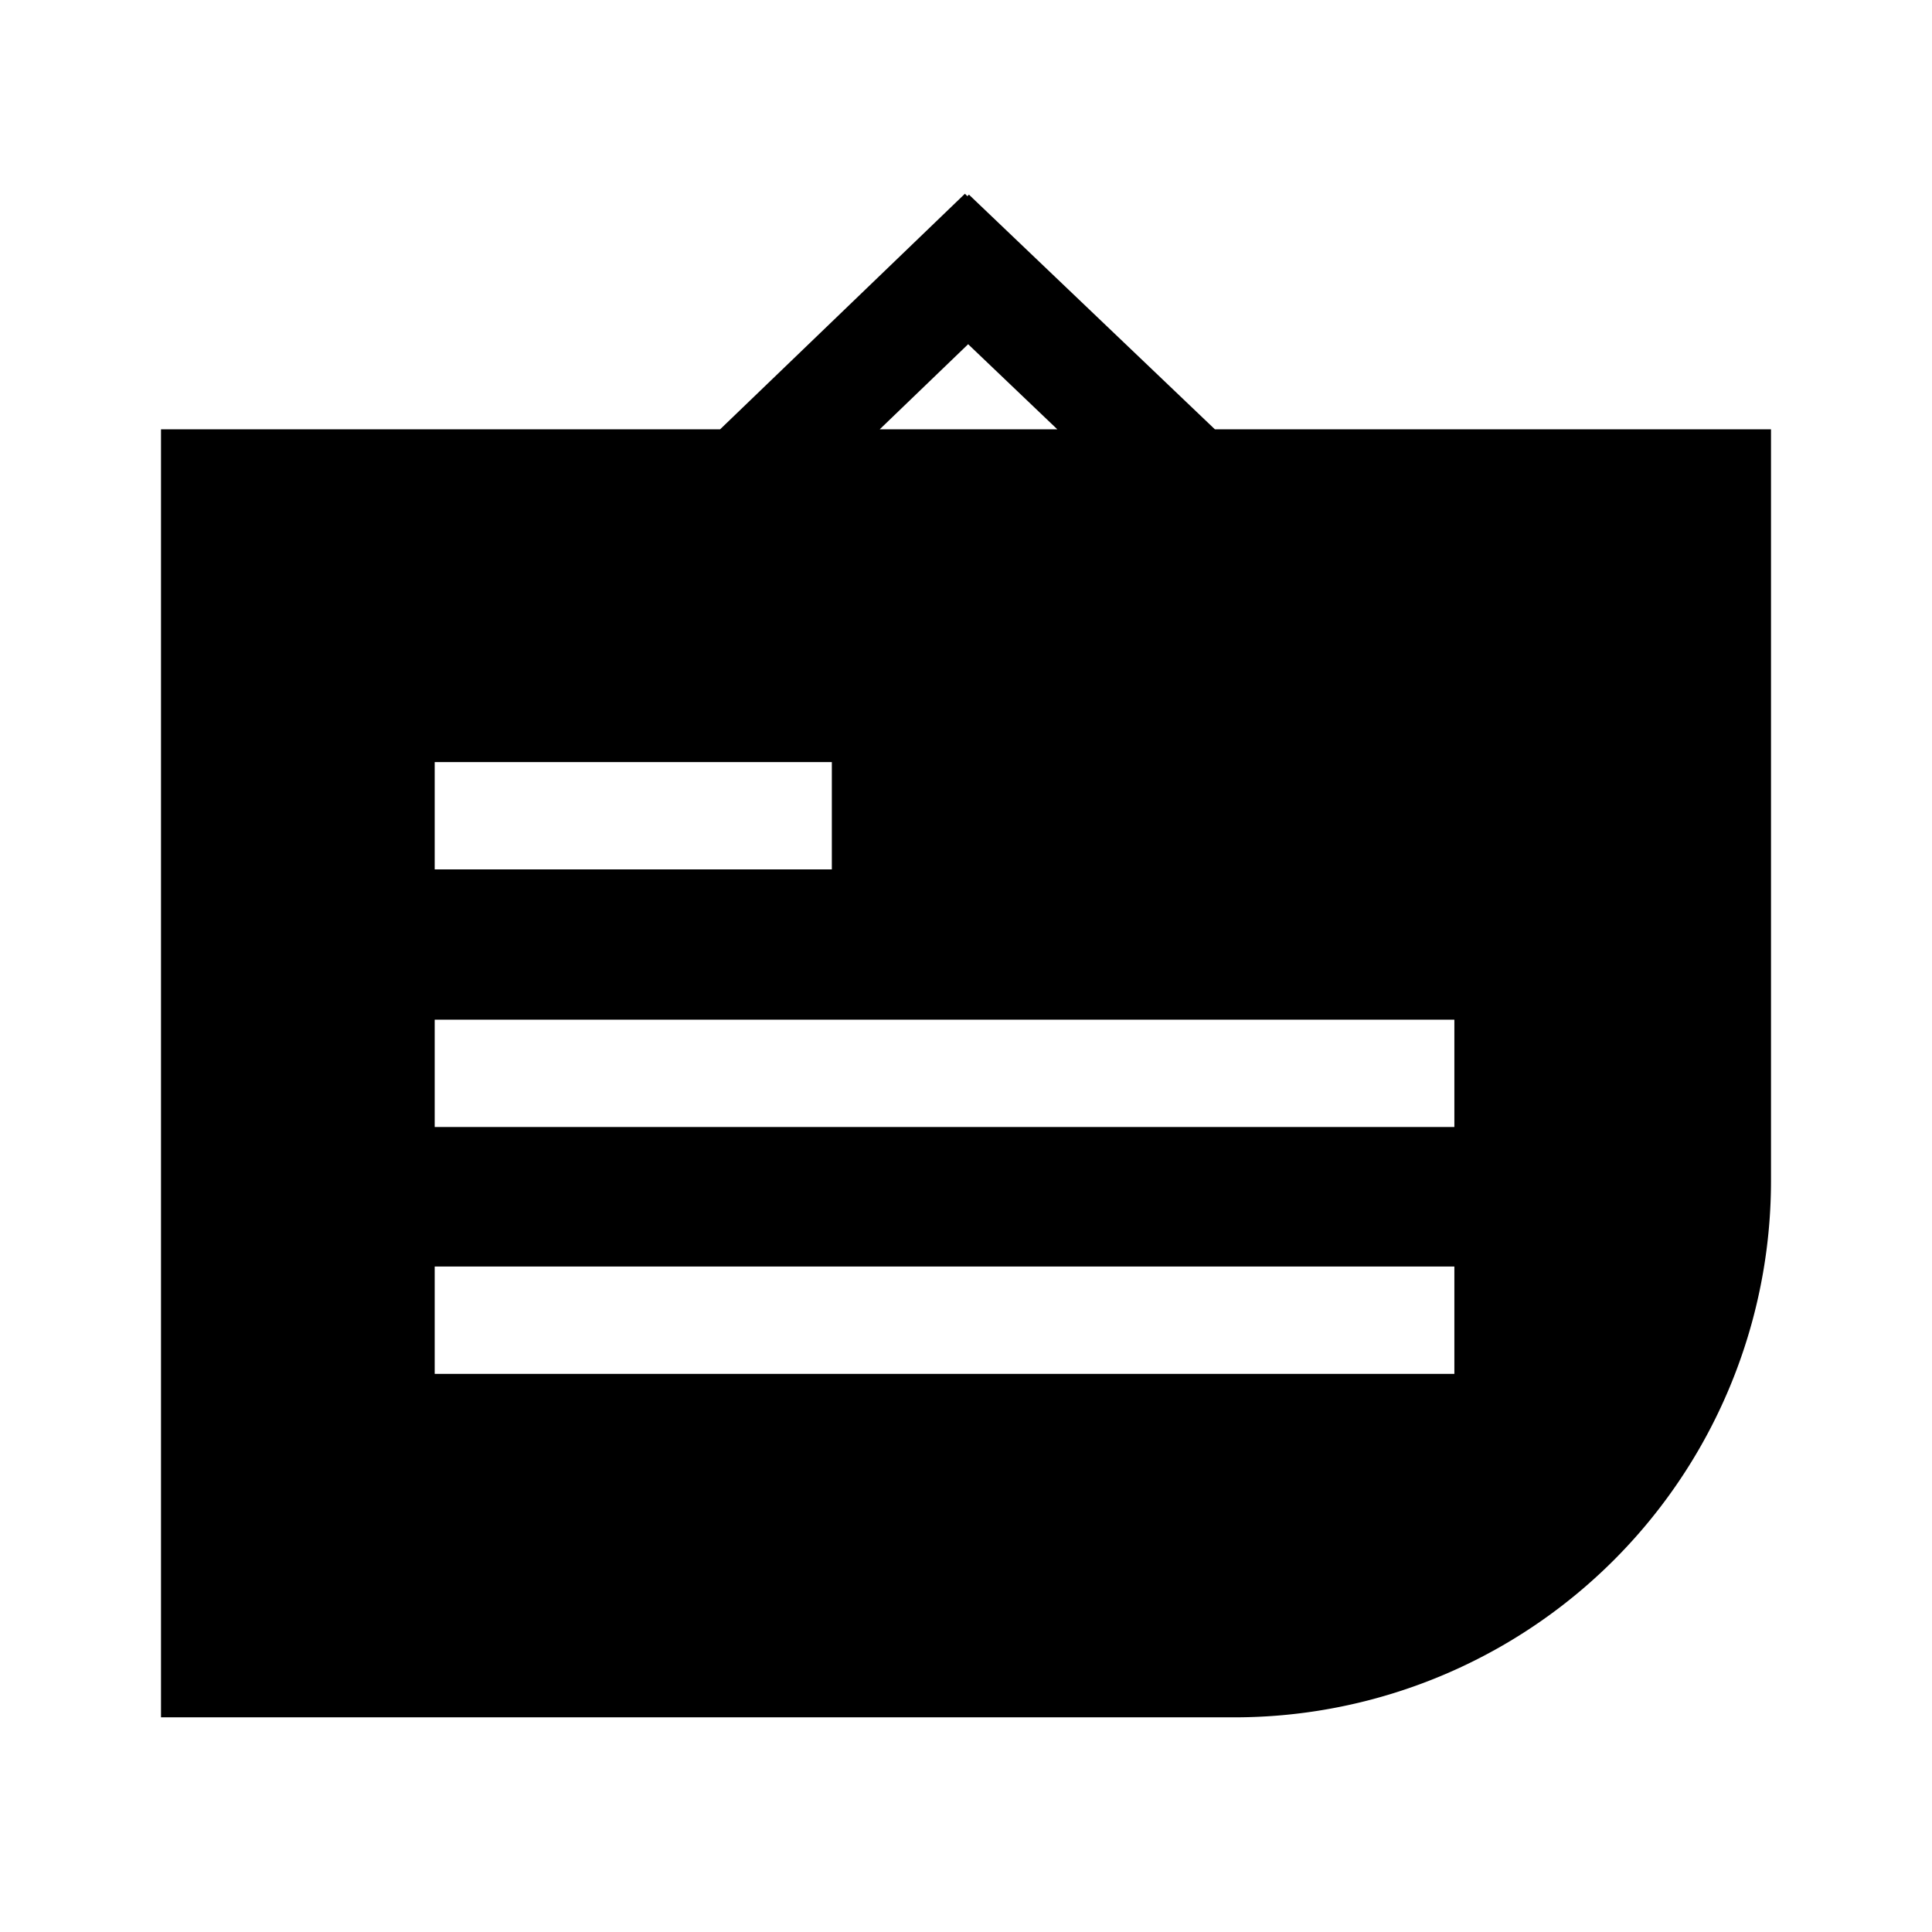 <svg xmlns="http://www.w3.org/2000/svg" viewBox="0 0 18 18"><path clip-rule="evenodd" d="M8.99 1.805l.023.023.014-.015L11.319 4H16.5v7a5 5 0 01-5 5h-10V4h5.209L8.99 1.805zM8.196 4h1.655l-.831-.793L8.196 4zM4.05 7.1h3.7v1h-3.7v-1zm9.5 2.4h-9.5v1h9.5v-1zm0 2.3h-9.5v1h9.5v-1z" fill="currentColor" fill-rule="evenodd" stroke="none"></path></svg>